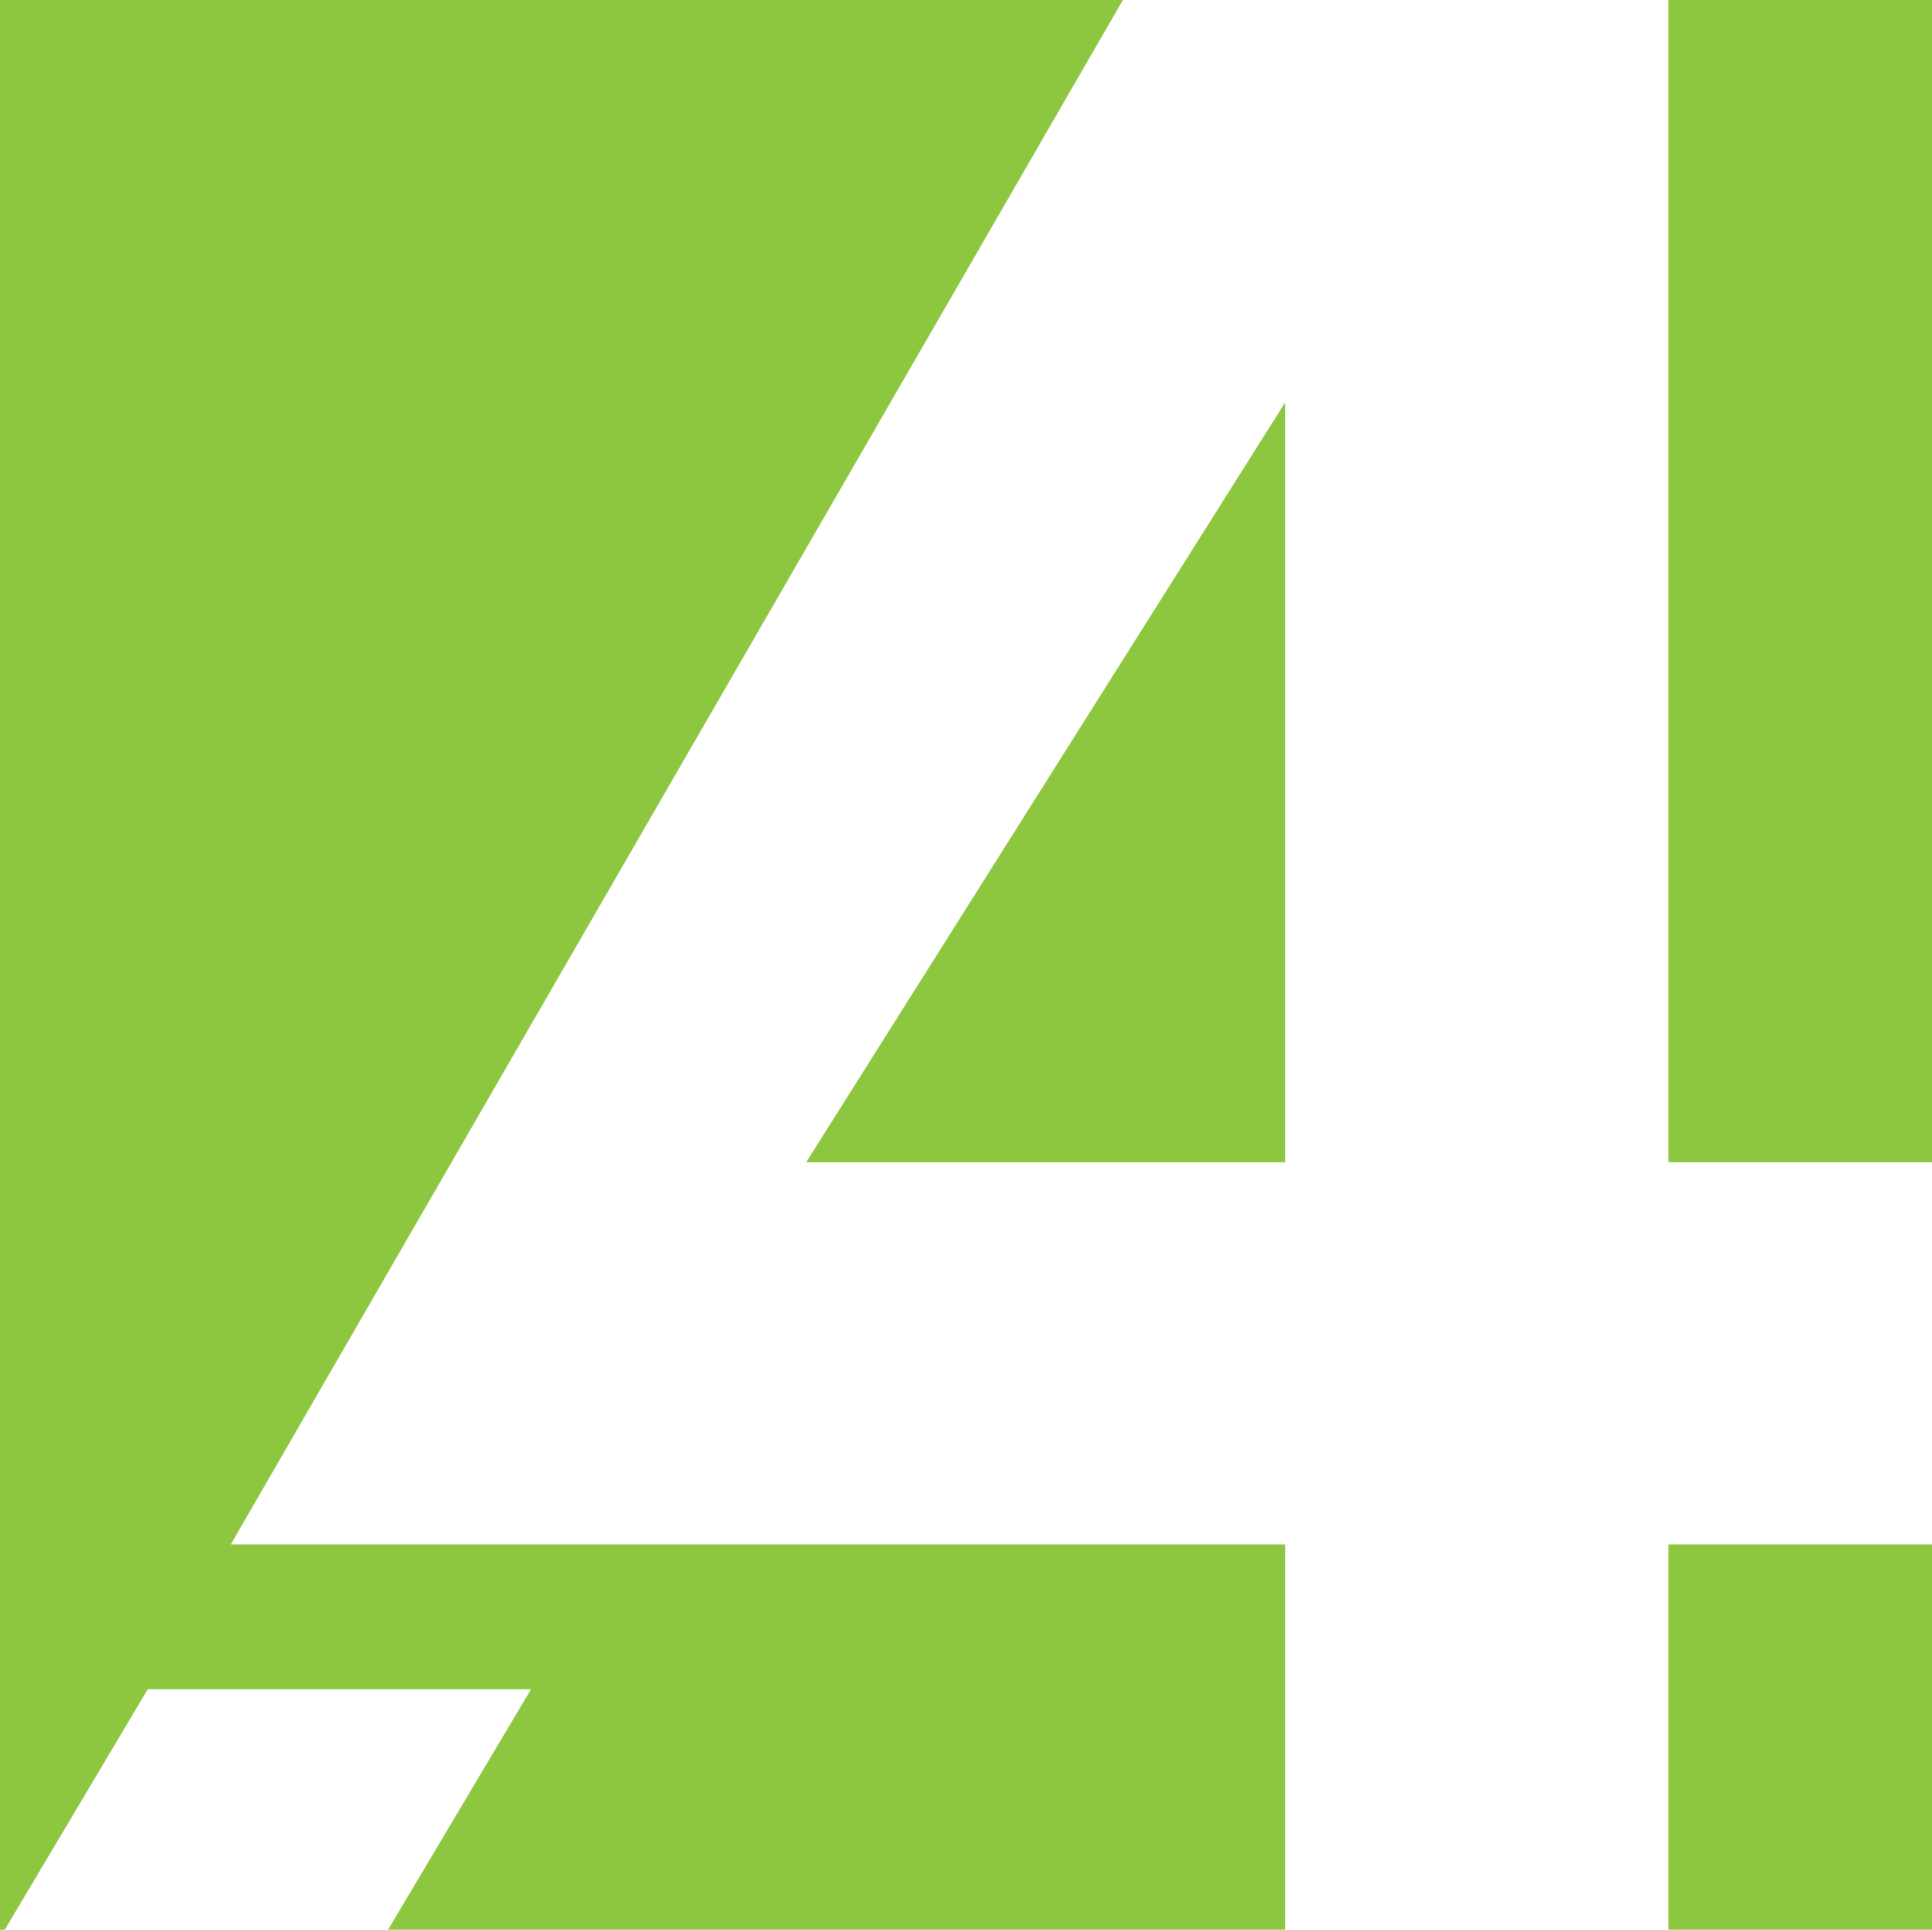 <svg id="Layer_1" data-name="Layer 1" xmlns="http://www.w3.org/2000/svg" viewBox="0 0 20.01 19.99"><defs><style>.cls-1{fill:#8dc63f;}</style></defs><title>QU4RTET-20x20</title><polygon class="cls-1" points="2.39 16 11.63 0 0 0 0 19.99 0.05 19.99 1.53 17.5 5.5 17.5 4.02 19.99 13.31 19.99 13.31 16 2.39 16"/><rect class="cls-1" x="17.28" y="16" width="2.73" height="3.99"/><rect class="cls-1" x="17.28" width="2.73" height="12.04"/><polygon class="cls-1" points="13.31 12.04 13.31 4.17 8.35 12.04 13.31 12.04"/></svg>